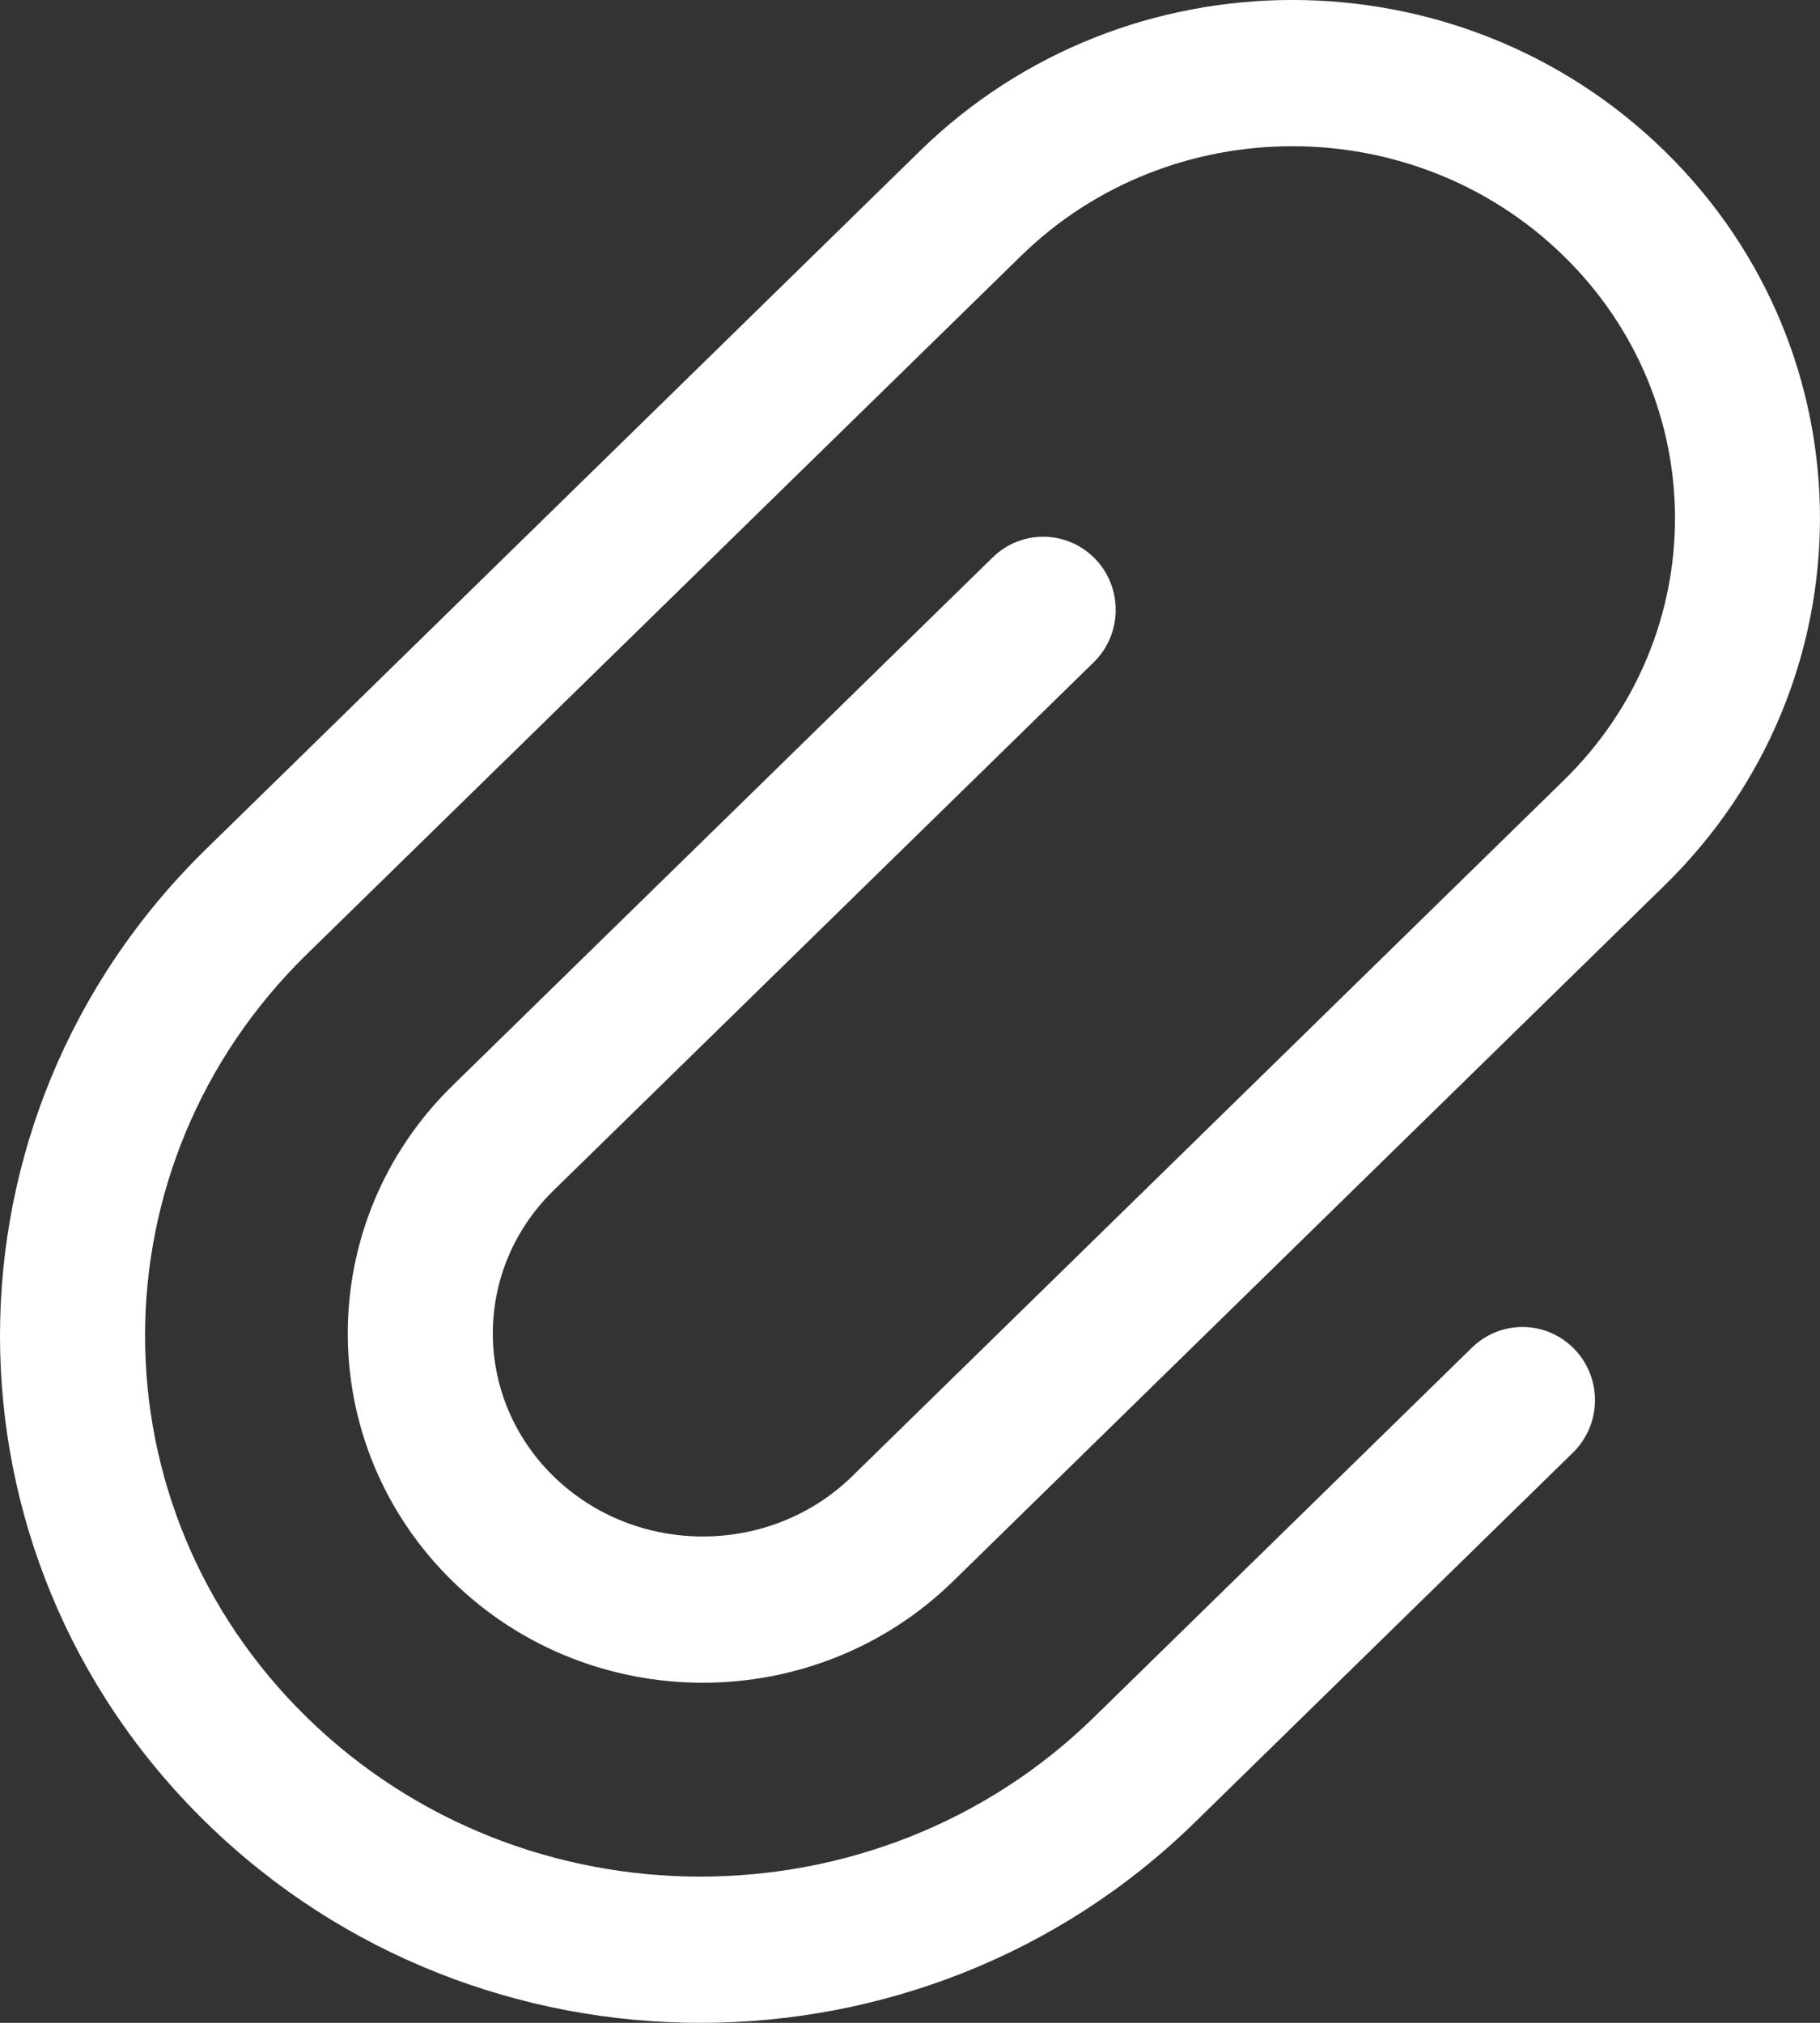 <svg width="18" height="20" viewBox="0 0 18 20" fill="none" xmlns="http://www.w3.org/2000/svg">
<rect x="0" y="0" width="18" height="20" fill="#333333" stroke="none"/>
<path fill-rule="evenodd" clip-rule="evenodd" d="M15.465 2.531C13.985 1.084 11.577 1.084 10.097 2.531L3.035 9.434C0.901 11.52 0.901 14.894 3.035 16.98C5.182 19.079 8.671 19.079 10.818 16.98L14.558 13.324C14.843 13.046 15.297 13.053 15.572 13.34C15.848 13.626 15.841 14.084 15.557 14.362L11.817 18.018C9.114 20.661 4.74 20.661 2.037 18.018C-0.679 15.364 -0.679 11.05 2.037 8.396L9.098 1.493C11.135 -0.498 14.427 -0.498 16.463 1.493C18.512 3.495 18.512 6.752 16.463 8.754L9.426 15.634C8.057 16.972 5.845 16.972 4.476 15.634C3.094 14.283 3.094 12.084 4.476 10.733L9.818 5.511C10.102 5.233 10.556 5.24 10.832 5.526C11.108 5.813 11.101 6.271 10.816 6.549L5.474 11.771C4.674 12.553 4.674 13.813 5.474 14.596C6.287 15.39 7.615 15.39 8.428 14.596L15.465 7.716C16.933 6.282 16.933 3.965 15.465 2.531Z" fill="white"/>
</svg>
